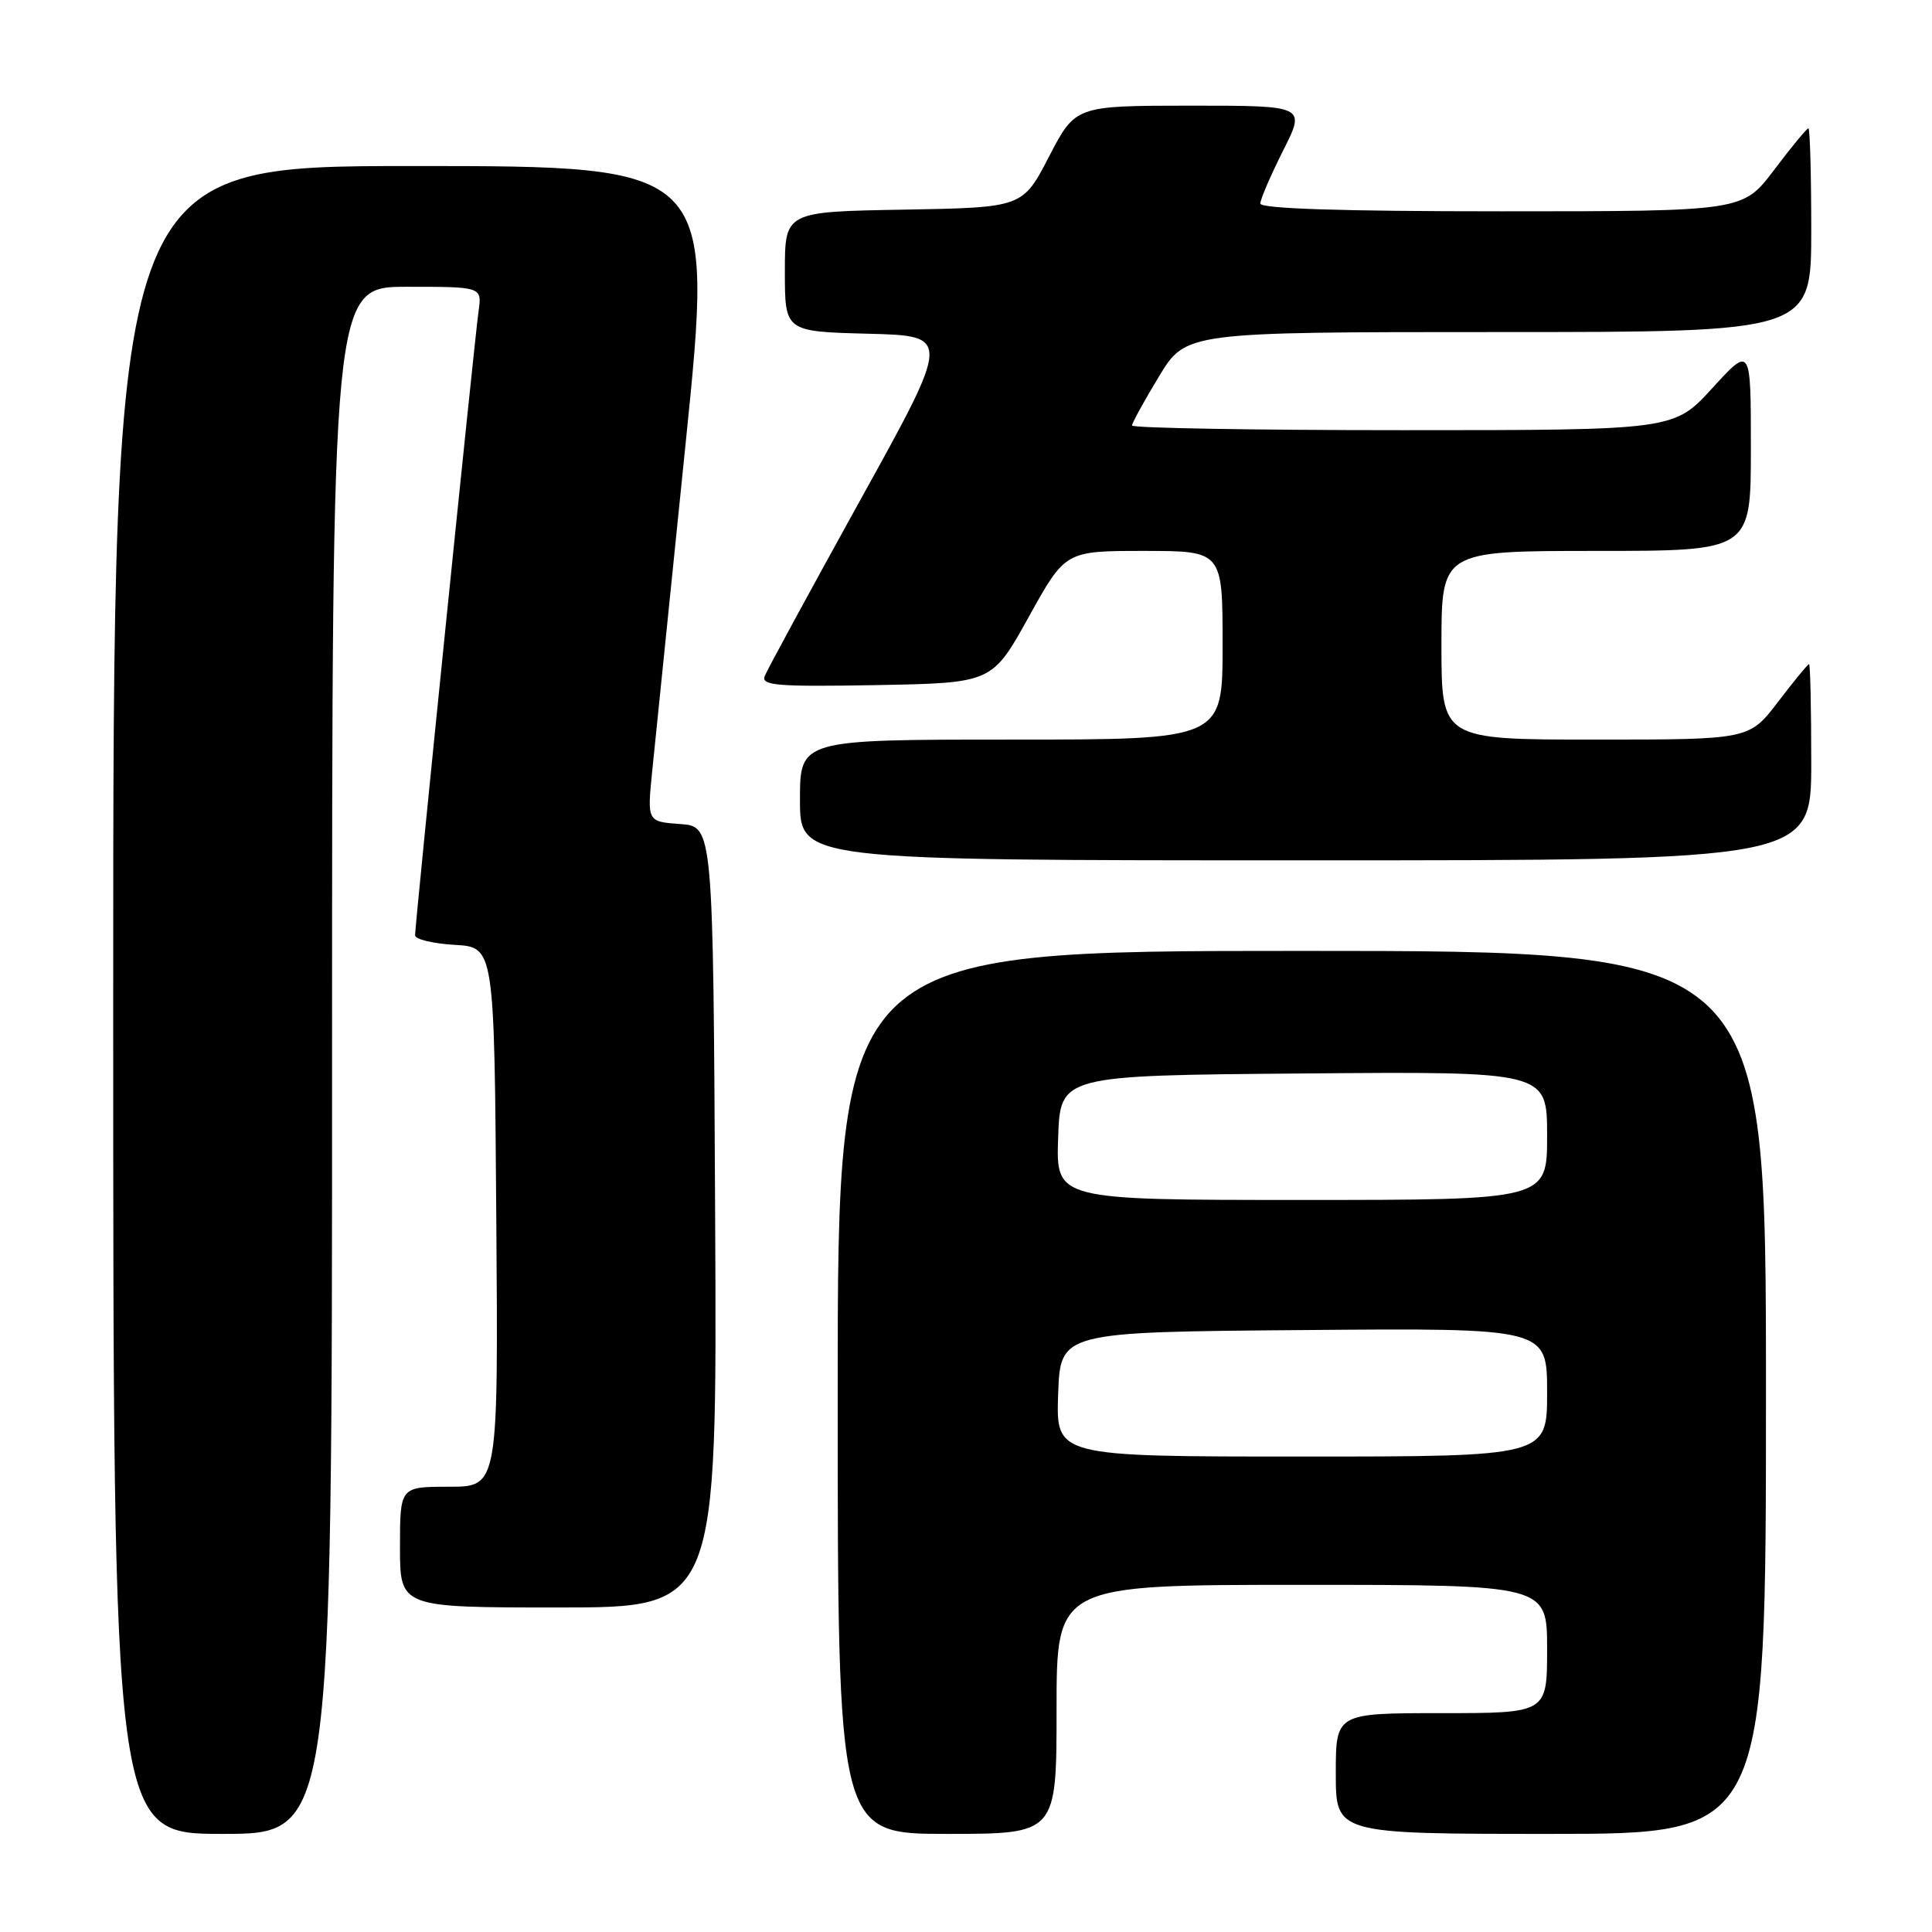<?xml version="1.0" encoding="UTF-8" standalone="no"?>
<!DOCTYPE svg PUBLIC "-//W3C//DTD SVG 1.1//EN" "http://www.w3.org/Graphics/SVG/1.1/DTD/svg11.dtd" >
<svg xmlns="http://www.w3.org/2000/svg" xmlns:xlink="http://www.w3.org/1999/xlink" version="1.1" viewBox="0 0 256 256">
 <g >
 <path fill="currentColor"
d=" M 44.00 140.50 C 44.00 38.00 44.00 38.00 53.94 38.00 C 63.87 38.00 63.87 38.00 63.41 41.25 C 62.88 44.97 55.00 122.45 55.00 123.93 C 55.00 124.46 57.36 125.03 60.25 125.20 C 65.50 125.50 65.50 125.50 65.76 161.25 C 66.03 197.00 66.03 197.00 59.51 197.00 C 53.00 197.00 53.00 197.00 53.00 205.00 C 53.00 213.00 53.00 213.00 74.01 213.00 C 95.02 213.00 95.02 213.00 94.76 161.25 C 94.50 109.50 94.50 109.50 90.13 109.19 C 85.75 108.87 85.75 108.87 86.42 102.19 C 86.79 98.51 88.78 78.96 90.85 58.75 C 94.60 22.00 94.60 22.00 54.80 22.00 C 15.00 22.00 15.00 22.00 15.00 132.50 C 15.00 243.00 15.00 243.00 29.50 243.00 C 44.00 243.00 44.00 243.00 44.00 140.50 Z  M 140.00 226.50 C 140.00 210.00 140.00 210.00 172.50 210.00 C 205.00 210.00 205.00 210.00 205.00 218.50 C 205.00 227.00 205.00 227.00 191.00 227.00 C 177.00 227.00 177.00 227.00 177.00 235.00 C 177.00 243.00 177.00 243.00 205.50 243.00 C 234.00 243.00 234.00 243.00 234.00 184.50 C 234.00 126.00 234.00 126.00 172.50 126.00 C 111.00 126.00 111.00 126.00 111.00 184.50 C 111.00 243.00 111.00 243.00 125.50 243.00 C 140.00 243.00 140.00 243.00 140.00 226.50 Z  M 240.00 101.00 C 240.00 93.85 239.87 88.00 239.71 88.00 C 239.54 88.00 237.70 90.25 235.60 93.00 C 231.78 98.00 231.78 98.00 211.39 98.00 C 191.00 98.00 191.00 98.00 191.00 85.50 C 191.00 73.00 191.00 73.00 211.50 73.00 C 232.00 73.00 232.00 73.00 232.00 59.42 C 232.00 45.84 232.00 45.84 226.90 51.42 C 221.80 57.00 221.80 57.00 185.90 57.00 C 166.15 57.00 150.00 56.72 150.00 56.38 C 150.00 56.04 151.61 53.12 153.57 49.88 C 157.14 44.00 157.14 44.00 198.57 44.00 C 240.00 44.00 240.00 44.00 240.00 30.50 C 240.00 23.07 239.83 17.00 239.62 17.00 C 239.41 17.00 237.37 19.48 235.09 22.50 C 230.94 28.00 230.94 28.00 198.97 28.00 C 177.73 28.00 167.00 27.65 167.00 26.97 C 167.00 26.41 168.36 23.26 170.01 19.97 C 173.03 14.00 173.03 14.00 157.76 14.00 C 142.50 14.01 142.50 14.01 139.00 20.75 C 135.50 27.50 135.50 27.50 119.75 27.78 C 104.00 28.05 104.00 28.05 104.00 35.99 C 104.00 43.93 104.00 43.93 115.02 44.22 C 126.04 44.50 126.04 44.50 113.96 66.32 C 107.32 78.33 101.63 88.80 101.32 89.60 C 100.85 90.84 103.03 91.01 116.11 90.78 C 131.46 90.50 131.46 90.50 136.31 81.75 C 141.16 73.00 141.16 73.00 151.58 73.00 C 162.00 73.00 162.00 73.00 162.00 85.50 C 162.00 98.00 162.00 98.00 134.00 98.00 C 106.00 98.00 106.00 98.00 106.00 106.00 C 106.00 114.00 106.00 114.00 173.00 114.00 C 240.00 114.00 240.00 114.00 240.00 101.00 Z  M 140.21 184.75 C 140.50 176.50 140.50 176.50 172.75 176.24 C 205.00 175.97 205.00 175.97 205.00 184.49 C 205.00 193.00 205.00 193.00 172.46 193.00 C 139.92 193.00 139.92 193.00 140.21 184.75 Z  M 140.21 150.75 C 140.50 142.50 140.50 142.50 172.75 142.24 C 205.00 141.97 205.00 141.97 205.00 150.49 C 205.00 159.00 205.00 159.00 172.46 159.00 C 139.92 159.00 139.92 159.00 140.21 150.75 Z "/>
</g>
</svg>
